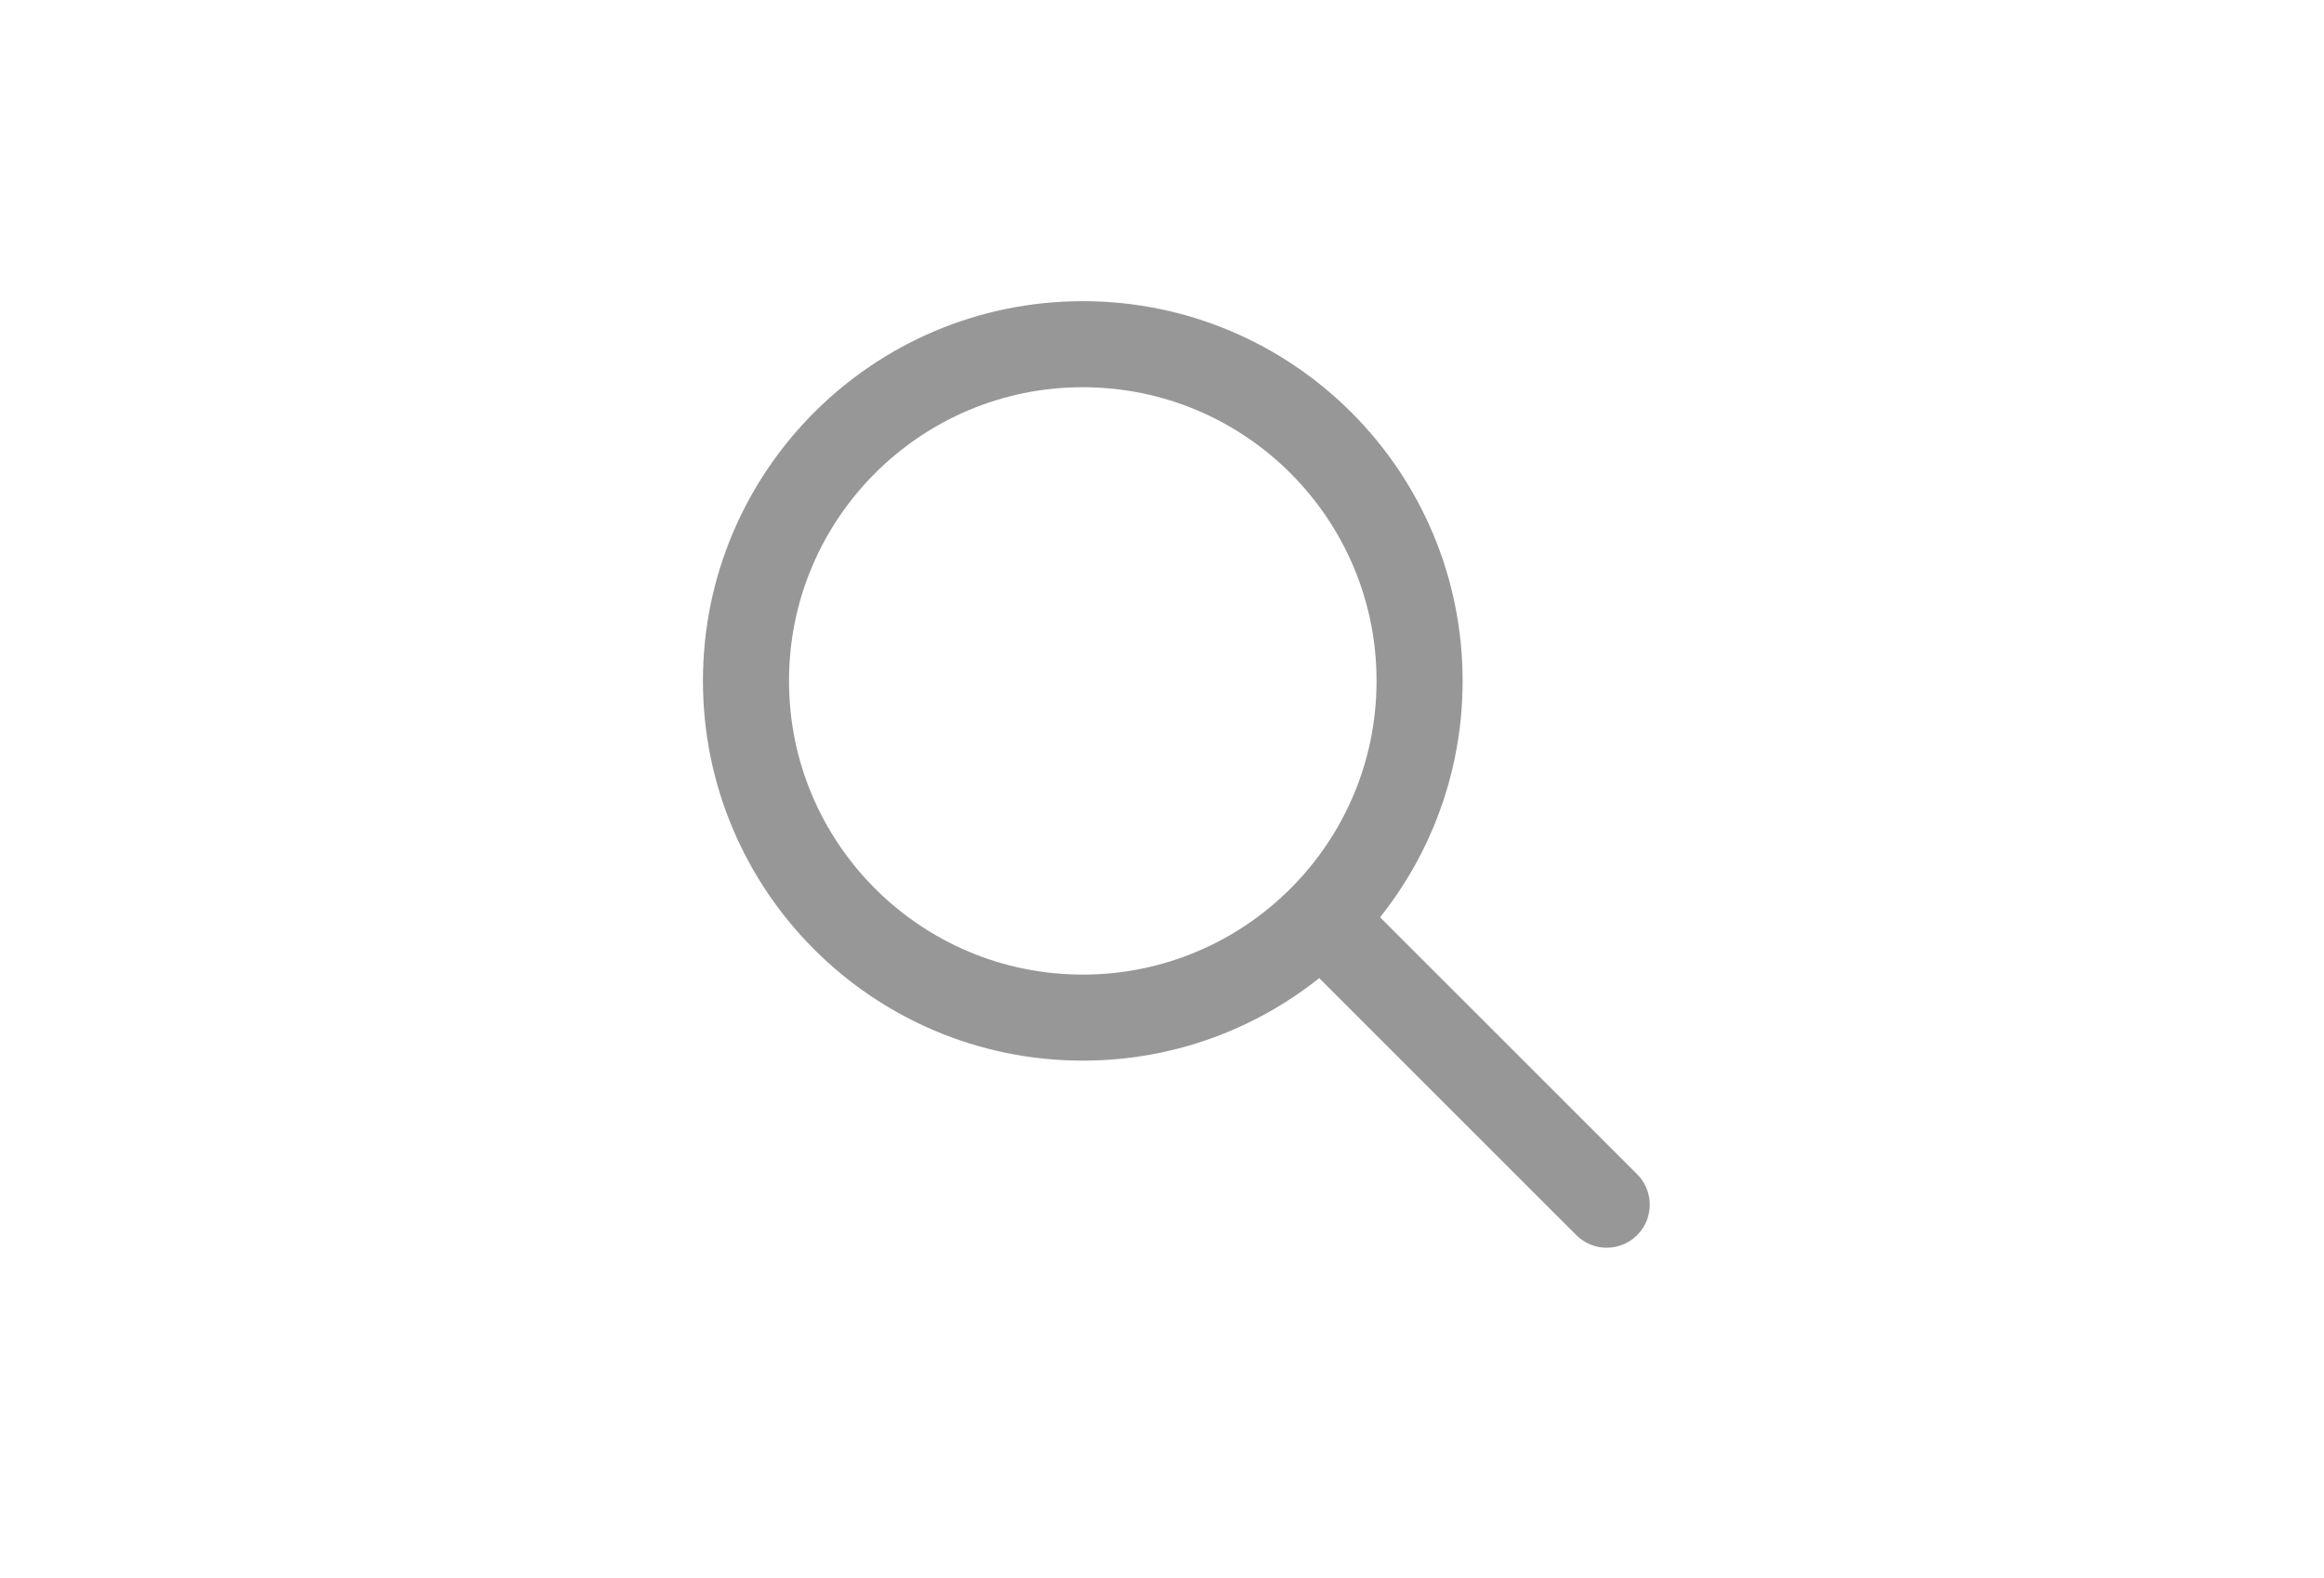 <svg width="81" height="55" viewBox="0 0 81 55" fill="none" xmlns="http://www.w3.org/2000/svg">
<path d="M56 42L46.217 32.217M26 23.739C26 30.223 31.256 35.478 37.739 35.478C44.222 35.478 49.478 30.223 49.478 23.739C49.478 17.256 44.222 12 37.739 12C31.256 12 26 17.256 26 23.739Z" stroke="#979797" stroke-width="3" stroke-linecap="round" stroke-linejoin="round"/>
</svg>
